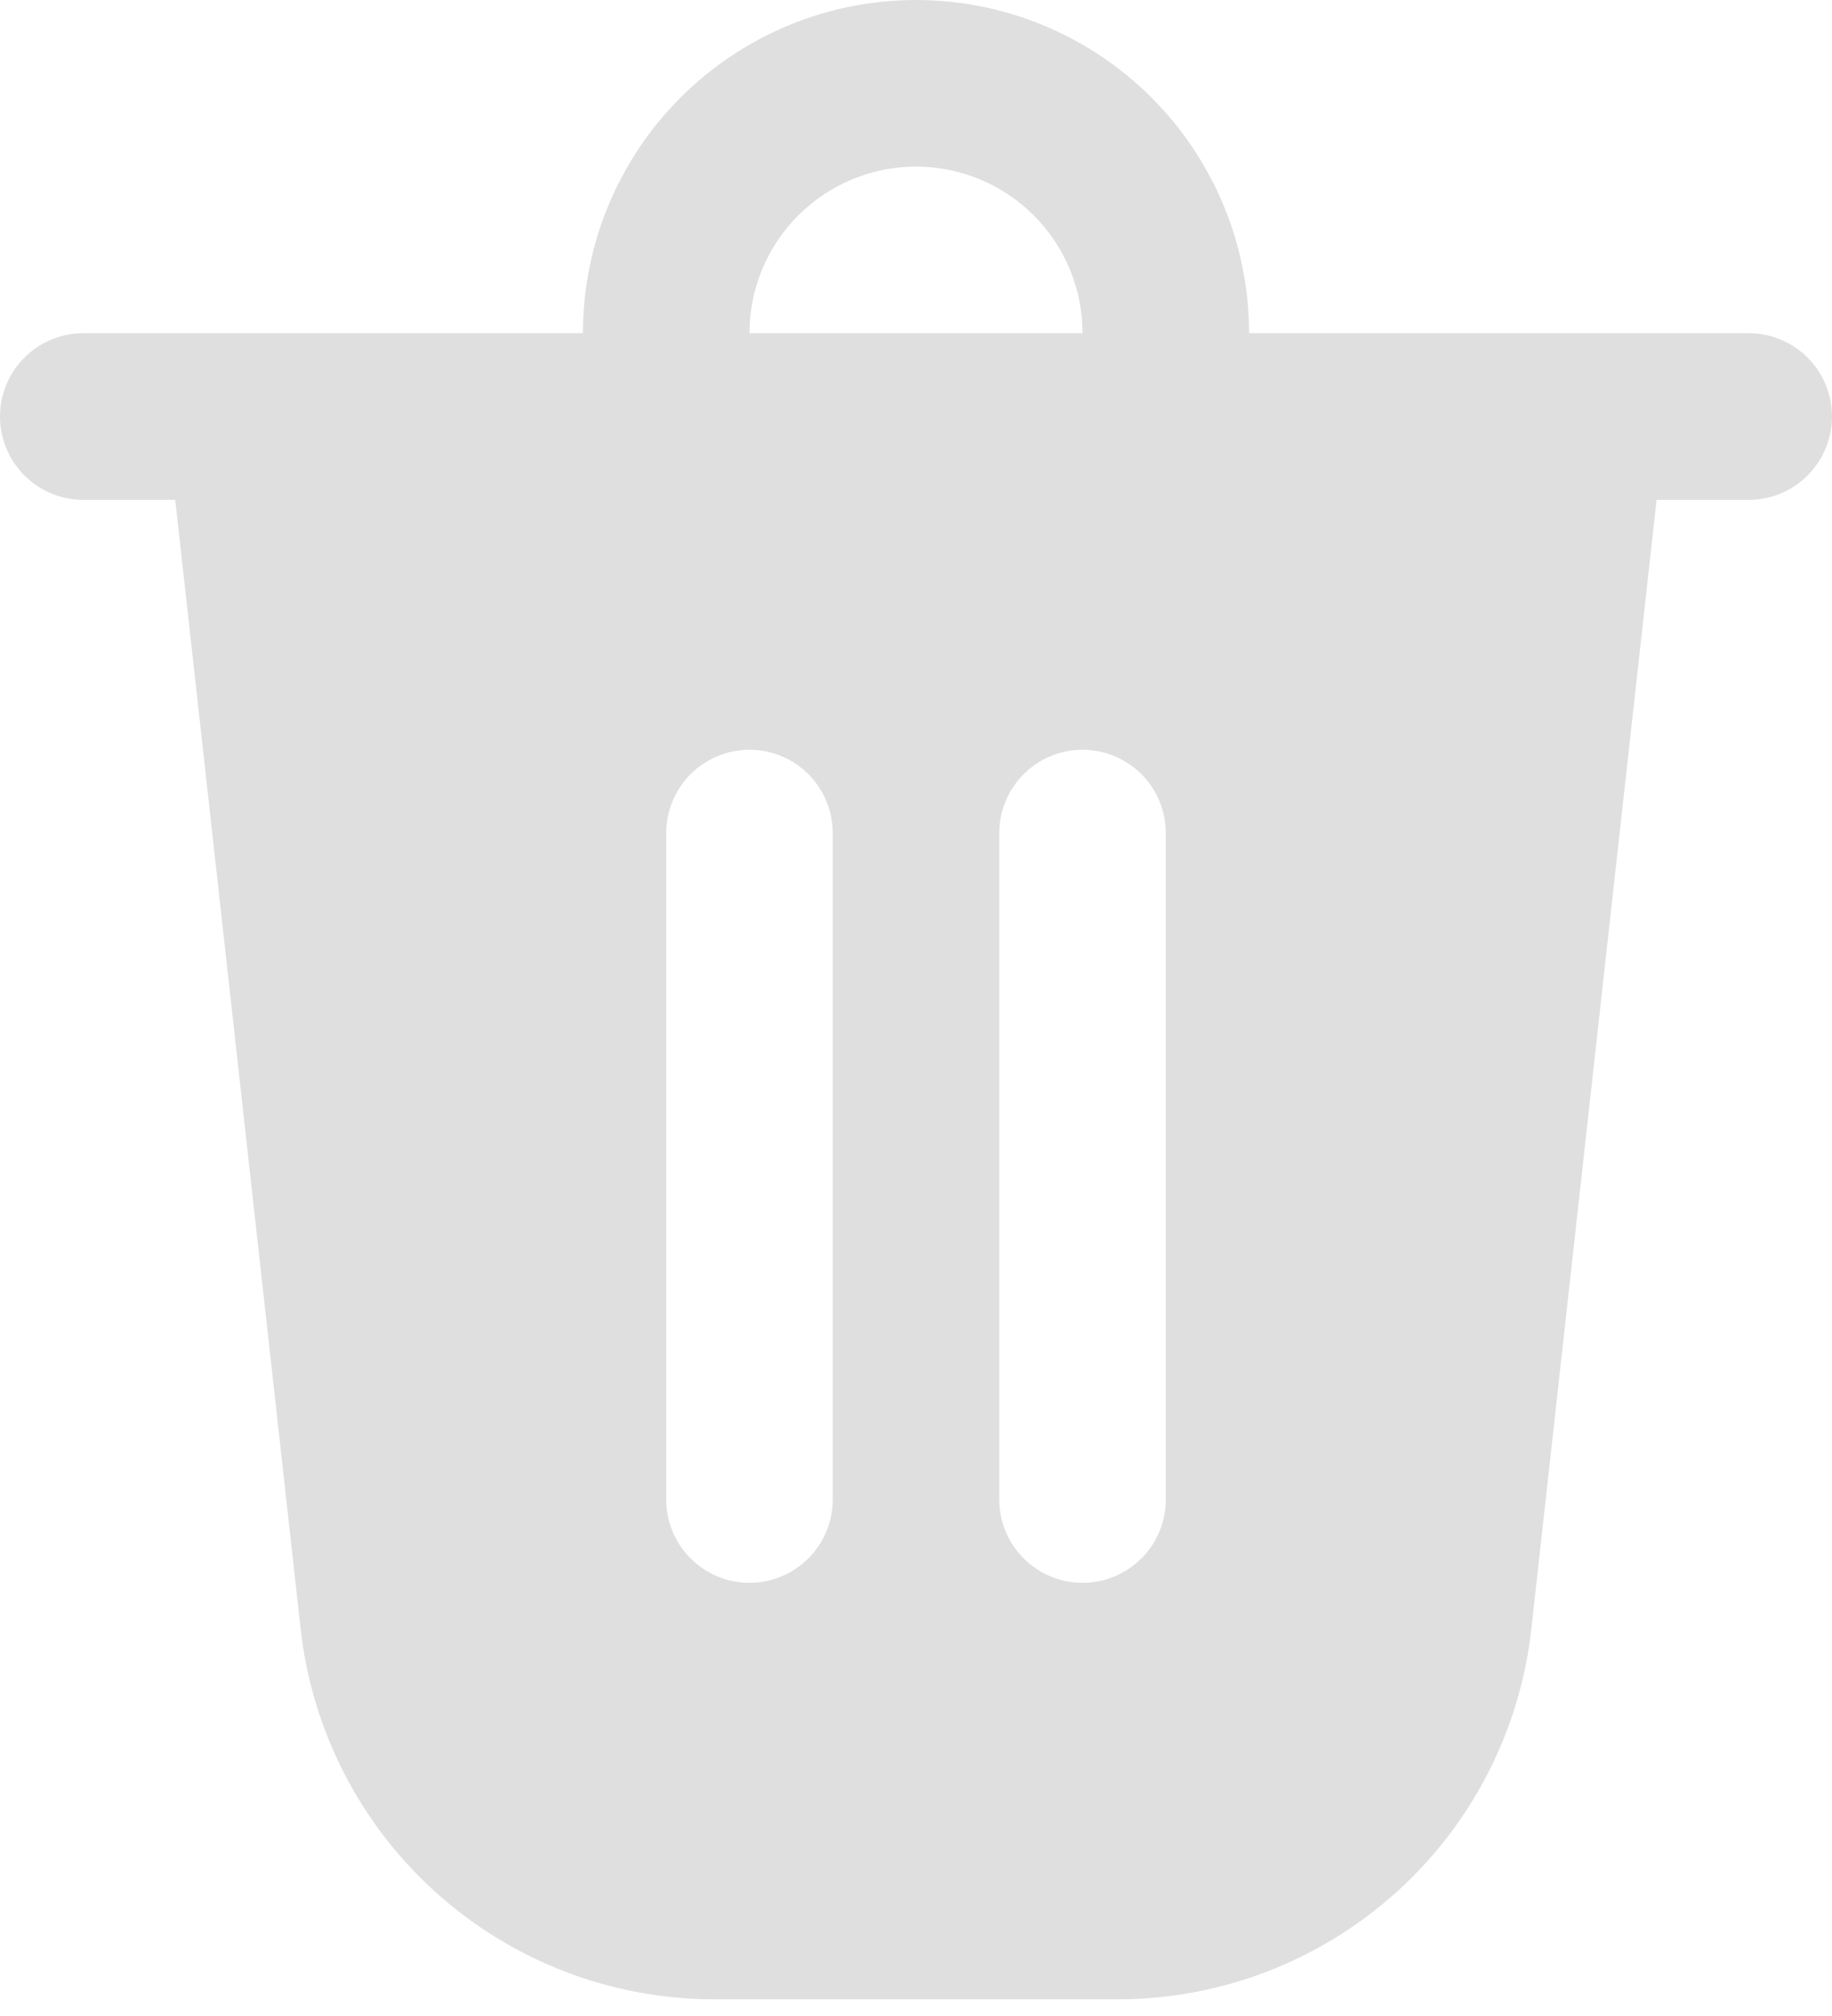 <svg width="20" height="22" viewBox="0 0 20 22" fill="none" xmlns="http://www.w3.org/2000/svg">
<path d="M13.636 3.636H19.091C19.332 3.636 19.563 3.732 19.734 3.903C19.904 4.073 20 4.304 20 4.545C20 4.787 19.904 5.018 19.734 5.188C19.563 5.359 19.332 5.455 19.091 5.455H18.085L16.718 17.774C16.595 18.886 16.066 19.914 15.232 20.66C14.398 21.406 13.319 21.818 12.2 21.818H7.8C6.681 21.818 5.602 21.406 4.768 20.66C3.935 19.914 3.405 18.886 3.282 17.774L1.913 5.455H0.909C0.668 5.455 0.437 5.359 0.266 5.188C0.096 5.018 0 4.787 0 4.545C0 4.304 0.096 4.073 0.266 3.903C0.437 3.732 0.668 3.636 0.909 3.636H6.364C6.364 2.672 6.747 1.747 7.429 1.065C8.111 0.383 9.036 0 10 0C10.964 0 11.889 0.383 12.571 1.065C13.253 1.747 13.636 2.672 13.636 3.636ZM10 1.818C9.518 1.818 9.055 2.01 8.714 2.351C8.373 2.692 8.182 3.154 8.182 3.636H11.818C11.818 3.154 11.627 2.692 11.286 2.351C10.945 2.01 10.482 1.818 10 1.818ZM7.273 9.091V16.364C7.273 16.605 7.369 16.836 7.539 17.006C7.709 17.177 7.941 17.273 8.182 17.273C8.423 17.273 8.654 17.177 8.825 17.006C8.995 16.836 9.091 16.605 9.091 16.364V9.091C9.091 8.85 8.995 8.619 8.825 8.448C8.654 8.278 8.423 8.182 8.182 8.182C7.941 8.182 7.709 8.278 7.539 8.448C7.369 8.619 7.273 8.85 7.273 9.091ZM11.818 8.182C11.577 8.182 11.346 8.278 11.175 8.448C11.005 8.619 10.909 8.85 10.909 9.091V16.364C10.909 16.605 11.005 16.836 11.175 17.006C11.346 17.177 11.577 17.273 11.818 17.273C12.059 17.273 12.29 17.177 12.461 17.006C12.632 16.836 12.727 16.605 12.727 16.364V9.091C12.727 8.85 12.632 8.619 12.461 8.448C12.29 8.278 12.059 8.182 11.818 8.182Z" fill="#DFDFDF"/>
</svg>
